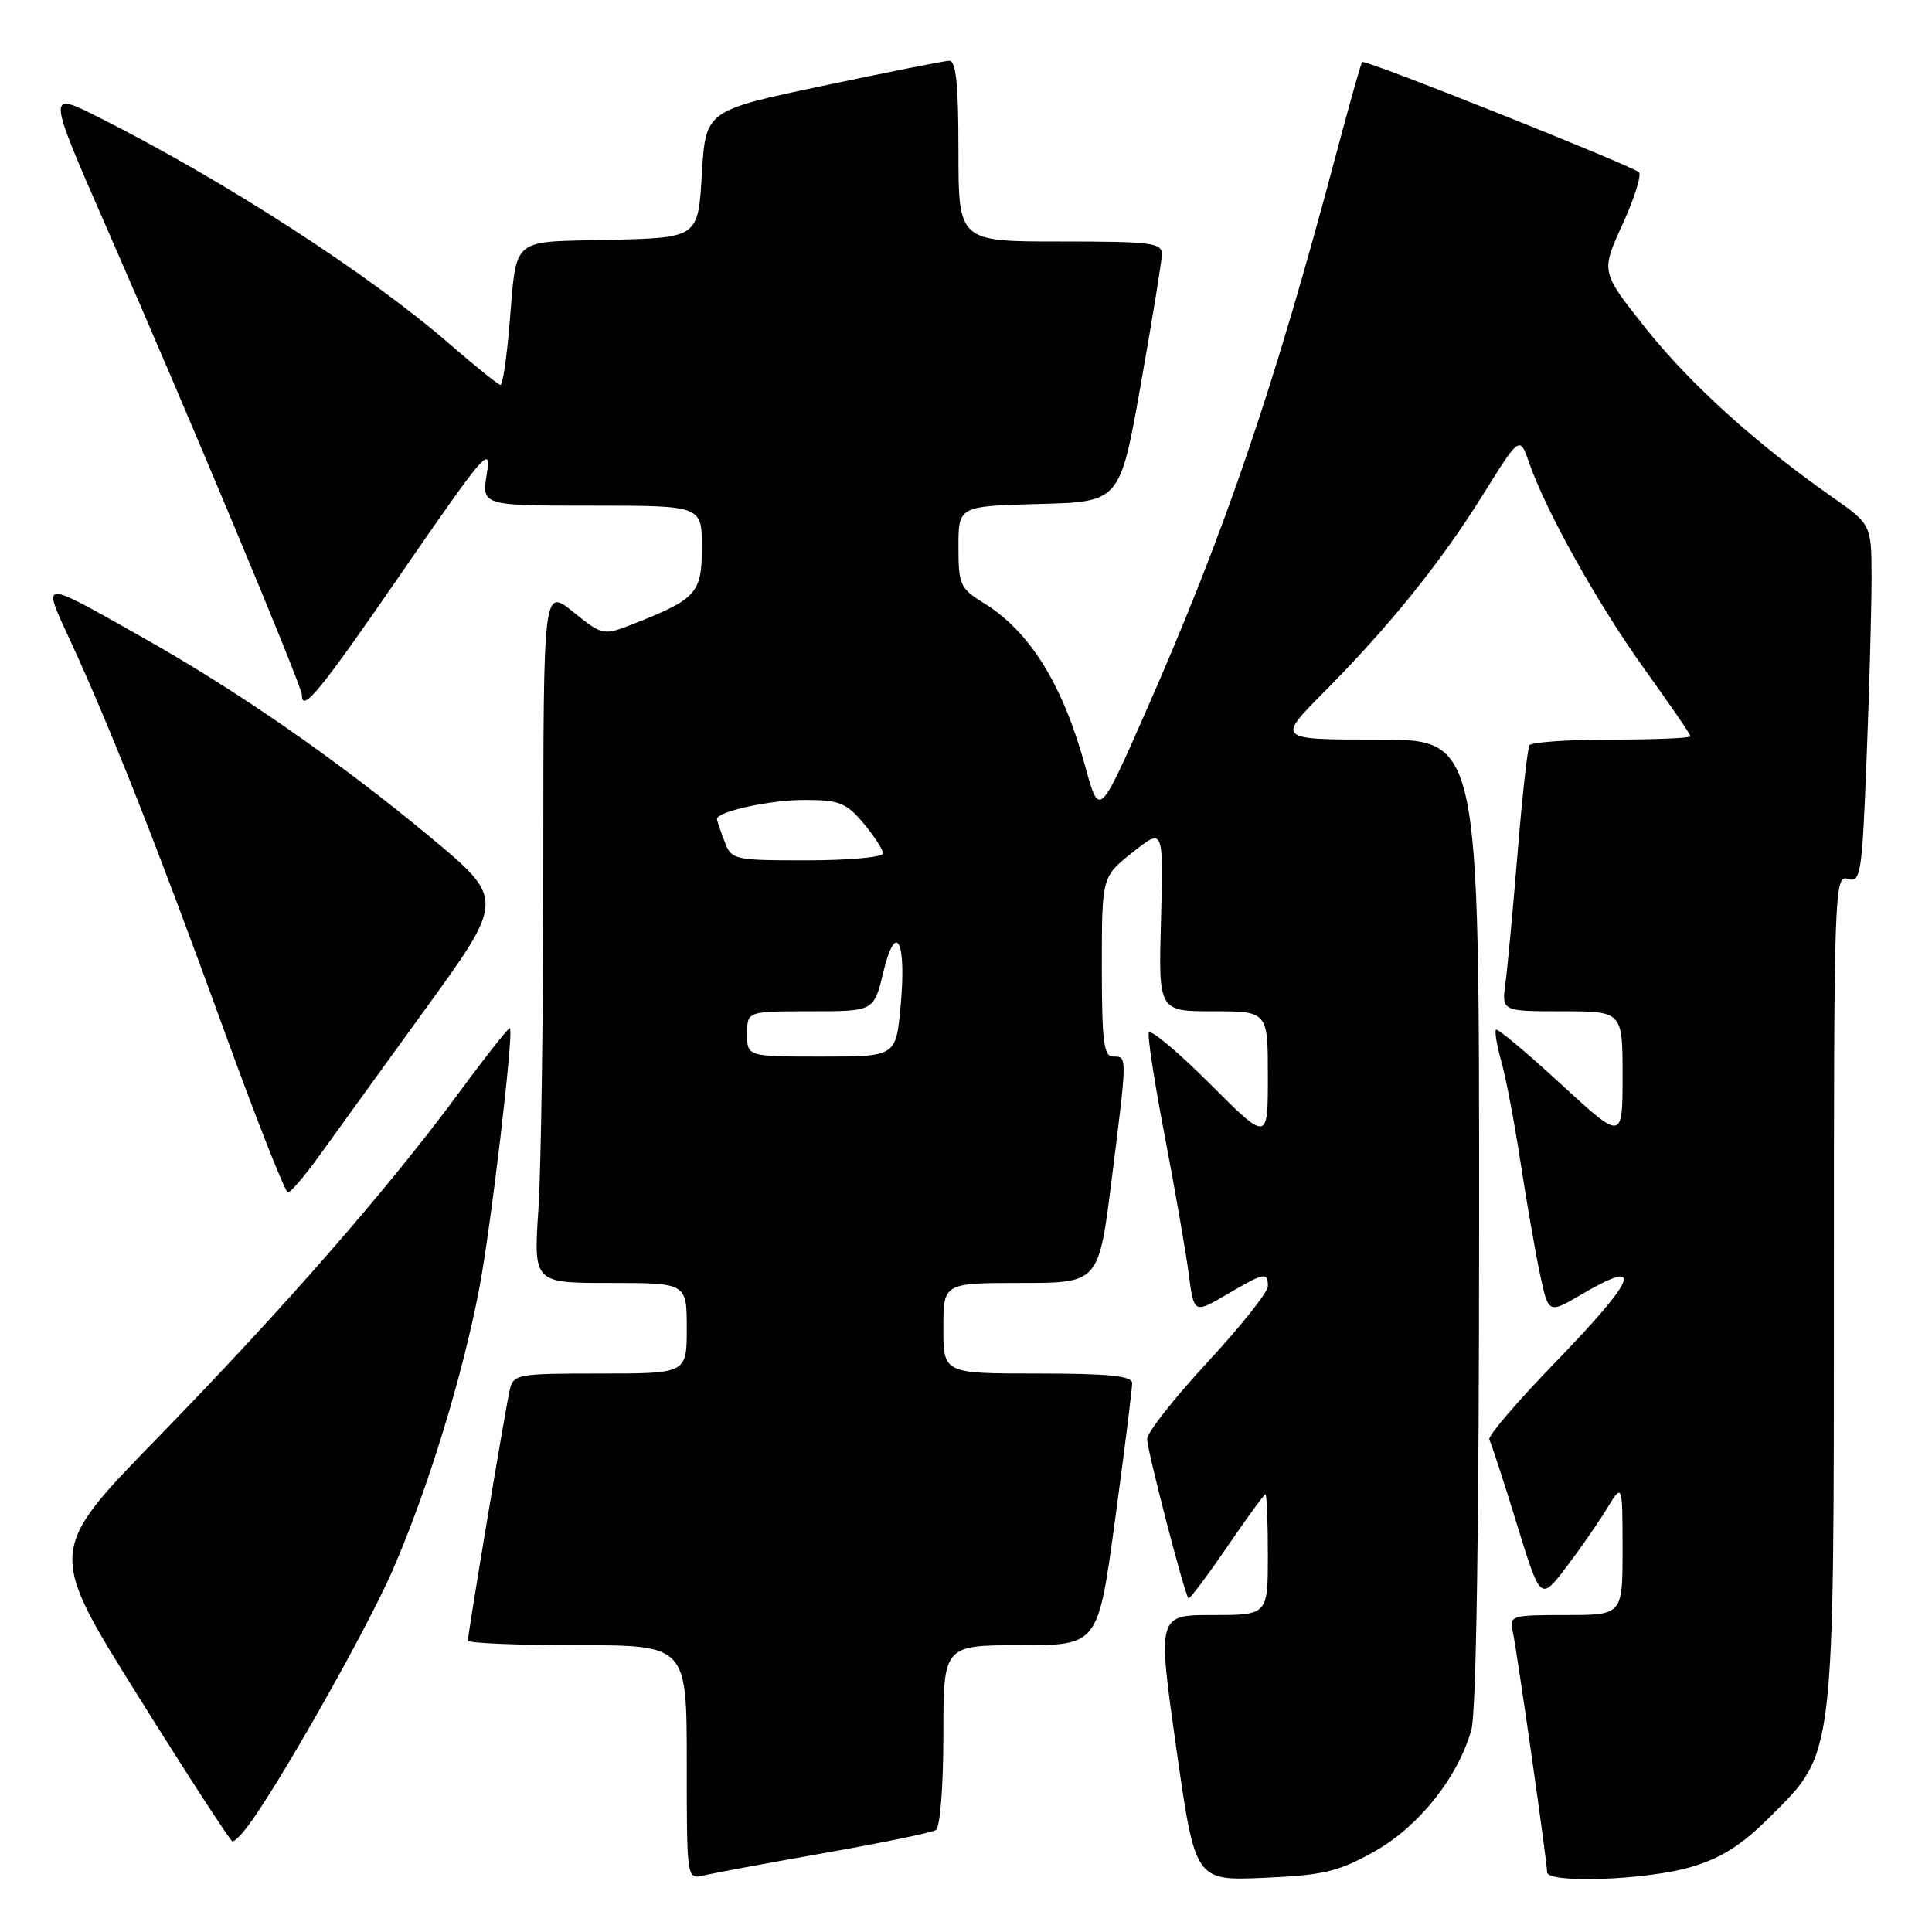 <?xml version="1.0" encoding="UTF-8" standalone="no"?>
<!DOCTYPE svg PUBLIC "-//W3C//DTD SVG 1.1//EN" "http://www.w3.org/Graphics/SVG/1.1/DTD/svg11.dtd" >
<svg xmlns="http://www.w3.org/2000/svg" xmlns:xlink="http://www.w3.org/1999/xlink" version="1.1" viewBox="0 0 256 256">
 <g >
 <path fill="currentColor"
d=" M 109.26 245.53 C 116.83 244.20 123.47 242.83 124.01 242.49 C 124.57 242.15 125.00 236.72 125.00 229.94 C 125.00 218.00 125.00 218.00 135.25 218.00 C 145.51 218.00 145.51 218.00 147.77 201.25 C 149.02 192.04 150.03 183.94 150.02 183.25 C 150.00 182.32 146.82 182.00 137.50 182.00 C 125.00 182.00 125.00 182.00 125.00 176.00 C 125.00 170.00 125.00 170.00 135.29 170.00 C 145.59 170.00 145.59 170.00 147.31 156.25 C 149.38 139.73 149.38 140.00 147.50 140.00 C 146.25 140.00 146.00 138.01 146.00 128.08 C 146.00 116.17 146.00 116.17 150.09 112.93 C 154.17 109.69 154.17 109.69 153.84 121.85 C 153.50 134.00 153.50 134.00 160.75 134.00 C 168.00 134.00 168.00 134.00 168.00 142.65 C 168.00 151.29 168.00 151.29 160.28 143.57 C 156.03 139.32 152.40 136.29 152.22 136.83 C 152.04 137.38 153.00 143.60 154.36 150.66 C 155.71 157.72 157.13 165.88 157.51 168.79 C 158.20 174.07 158.20 174.07 162.53 171.54 C 167.55 168.59 168.00 168.50 168.00 170.43 C 168.00 171.22 164.40 175.75 160.00 180.50 C 155.60 185.25 152.00 189.83 152.00 190.68 C 152.00 192.16 156.94 211.19 157.48 211.79 C 157.62 211.94 159.90 208.91 162.55 205.04 C 165.19 201.17 167.50 198.00 167.68 198.00 C 167.85 198.00 168.00 201.60 168.00 206.00 C 168.00 214.00 168.00 214.00 160.69 214.00 C 153.37 214.00 153.37 214.00 155.86 231.61 C 158.36 249.22 158.36 249.22 167.47 248.82 C 175.35 248.48 177.33 248.01 182.04 245.38 C 187.98 242.07 193.21 235.50 194.97 229.18 C 195.61 226.85 195.99 202.05 195.99 161.75 C 196.00 98.00 196.00 98.00 182.59 98.00 C 169.19 98.00 169.19 98.00 175.39 91.75 C 184.12 82.95 190.91 74.53 196.53 65.50 C 201.38 57.73 201.38 57.73 202.63 61.35 C 204.85 67.77 211.85 80.27 218.01 88.81 C 221.30 93.39 224.00 97.32 224.00 97.56 C 224.00 97.80 219.30 98.00 213.56 98.00 C 207.82 98.00 202.91 98.34 202.66 98.75 C 202.40 99.16 201.70 105.58 201.09 113.00 C 200.48 120.42 199.76 128.19 199.48 130.25 C 198.98 134.00 198.98 134.00 206.99 134.00 C 215.00 134.00 215.00 134.00 215.00 142.58 C 215.00 151.16 215.00 151.16 206.80 143.62 C 202.29 139.46 198.43 136.24 198.23 136.44 C 198.02 136.65 198.34 138.54 198.94 140.66 C 199.54 142.77 200.69 148.82 201.49 154.10 C 202.30 159.38 203.46 166.04 204.07 168.89 C 205.18 174.08 205.18 174.08 209.52 171.54 C 218.05 166.54 216.99 169.25 205.95 180.66 C 200.97 185.81 197.09 190.35 197.34 190.76 C 197.58 191.17 199.21 196.14 200.95 201.81 C 204.12 212.12 204.12 212.12 207.46 207.76 C 209.29 205.36 211.73 201.85 212.89 199.95 C 214.99 196.50 214.99 196.50 215.00 205.25 C 215.00 214.00 215.00 214.00 207.48 214.00 C 200.20 214.00 199.98 214.07 200.46 216.25 C 201.02 218.84 205.00 246.69 205.00 248.08 C 205.00 249.60 218.24 249.12 224.07 247.39 C 228.12 246.19 230.81 244.48 234.64 240.64 C 243.15 232.13 243.00 233.41 243.00 170.25 C 243.00 117.87 243.07 115.89 244.84 116.45 C 246.56 117.00 246.73 115.95 247.34 100.36 C 247.70 91.19 247.99 80.49 247.99 76.59 C 247.98 69.50 247.98 69.50 242.74 65.83 C 232.64 58.76 223.92 50.86 218.04 43.47 C 212.12 36.02 212.12 36.02 214.98 29.76 C 216.55 26.32 217.54 23.20 217.17 22.83 C 216.30 21.96 180.84 7.82 180.49 8.21 C 180.34 8.37 178.84 13.68 177.16 20.00 C 168.76 51.61 162.35 70.40 151.78 94.40 C 145.65 108.30 145.65 108.30 143.80 101.56 C 140.83 90.72 136.48 83.69 130.39 79.93 C 127.22 77.97 127.00 77.50 127.00 72.45 C 127.00 67.07 127.00 67.07 137.70 66.78 C 148.40 66.50 148.40 66.50 151.15 51.00 C 152.66 42.47 153.92 34.71 153.95 33.75 C 154.00 32.17 152.71 32.00 140.50 32.00 C 127.00 32.00 127.00 32.00 127.00 20.00 C 127.00 11.04 126.68 8.01 125.75 8.05 C 125.06 8.08 117.53 9.58 109.00 11.38 C 93.50 14.65 93.50 14.65 93.00 23.07 C 92.50 31.50 92.50 31.50 80.81 31.78 C 67.42 32.10 68.53 31.15 67.49 43.25 C 67.13 47.51 66.60 51.00 66.32 51.00 C 66.04 51.00 63.04 48.59 59.65 45.65 C 48.92 36.32 29.78 23.95 13.04 15.52 C 6.21 12.08 6.21 12.08 14.18 30.29 C 24.88 54.72 40.00 90.89 40.00 92.06 C 40.00 94.55 42.38 91.63 53.35 75.70 C 64.21 59.95 65.14 58.86 64.51 62.75 C 63.82 67.00 63.82 67.00 78.41 67.00 C 93.00 67.00 93.00 67.00 93.00 72.48 C 93.00 78.56 92.32 79.35 84.20 82.56 C 79.90 84.26 79.90 84.26 75.95 81.08 C 72.00 77.91 72.00 77.91 71.99 114.20 C 71.99 134.17 71.70 154.89 71.34 160.25 C 70.70 170.00 70.70 170.00 80.85 170.00 C 91.00 170.00 91.00 170.00 91.00 176.00 C 91.00 182.00 91.00 182.00 79.52 182.00 C 68.43 182.00 68.02 182.08 67.53 184.25 C 66.94 186.83 62.00 216.46 62.00 217.39 C 62.00 217.72 68.53 218.00 76.50 218.00 C 91.00 218.00 91.00 218.00 91.00 233.52 C 91.00 249.04 91.00 249.04 93.25 248.50 C 94.49 248.21 101.69 246.87 109.26 245.53 Z  M 32.63 242.25 C 36.60 237.14 48.60 215.96 52.06 207.99 C 56.70 197.30 61.27 182.43 63.50 170.75 C 65.04 162.72 68.10 136.77 67.57 136.24 C 67.43 136.09 64.40 139.92 60.85 144.74 C 51.49 157.46 37.57 173.40 20.90 190.50 C 6.28 205.50 6.28 205.50 18.31 224.75 C 24.93 235.34 30.55 244.00 30.81 244.00 C 31.07 244.00 31.89 243.21 32.63 242.25 Z  M 42.23 153.25 C 44.10 150.64 50.43 141.90 56.28 133.82 C 66.92 119.15 66.92 119.15 56.89 110.82 C 44.62 100.65 31.63 91.64 18.89 84.46 C 5.09 76.69 5.51 76.65 9.43 85.15 C 14.63 96.43 20.92 112.38 29.59 136.25 C 33.93 148.21 37.78 158.00 38.15 158.00 C 38.51 158.00 40.35 155.86 42.23 153.25 Z  M 99.00 137.00 C 99.00 134.00 99.00 134.00 107.40 134.00 C 115.80 134.00 115.80 134.00 117.03 128.86 C 118.72 121.84 120.15 124.64 119.33 133.37 C 118.71 140.00 118.71 140.00 108.86 140.00 C 99.00 140.00 99.00 140.00 99.00 137.00 Z  M 95.98 111.43 C 95.44 110.02 95.00 108.72 95.00 108.53 C 95.00 107.53 102.00 106.00 106.56 106.00 C 111.21 106.00 112.12 106.36 114.41 109.08 C 115.83 110.77 117.00 112.57 117.00 113.08 C 117.00 113.58 112.49 114.00 106.98 114.00 C 97.13 114.00 96.93 113.95 95.98 111.43 Z "/>
</g>
</svg>